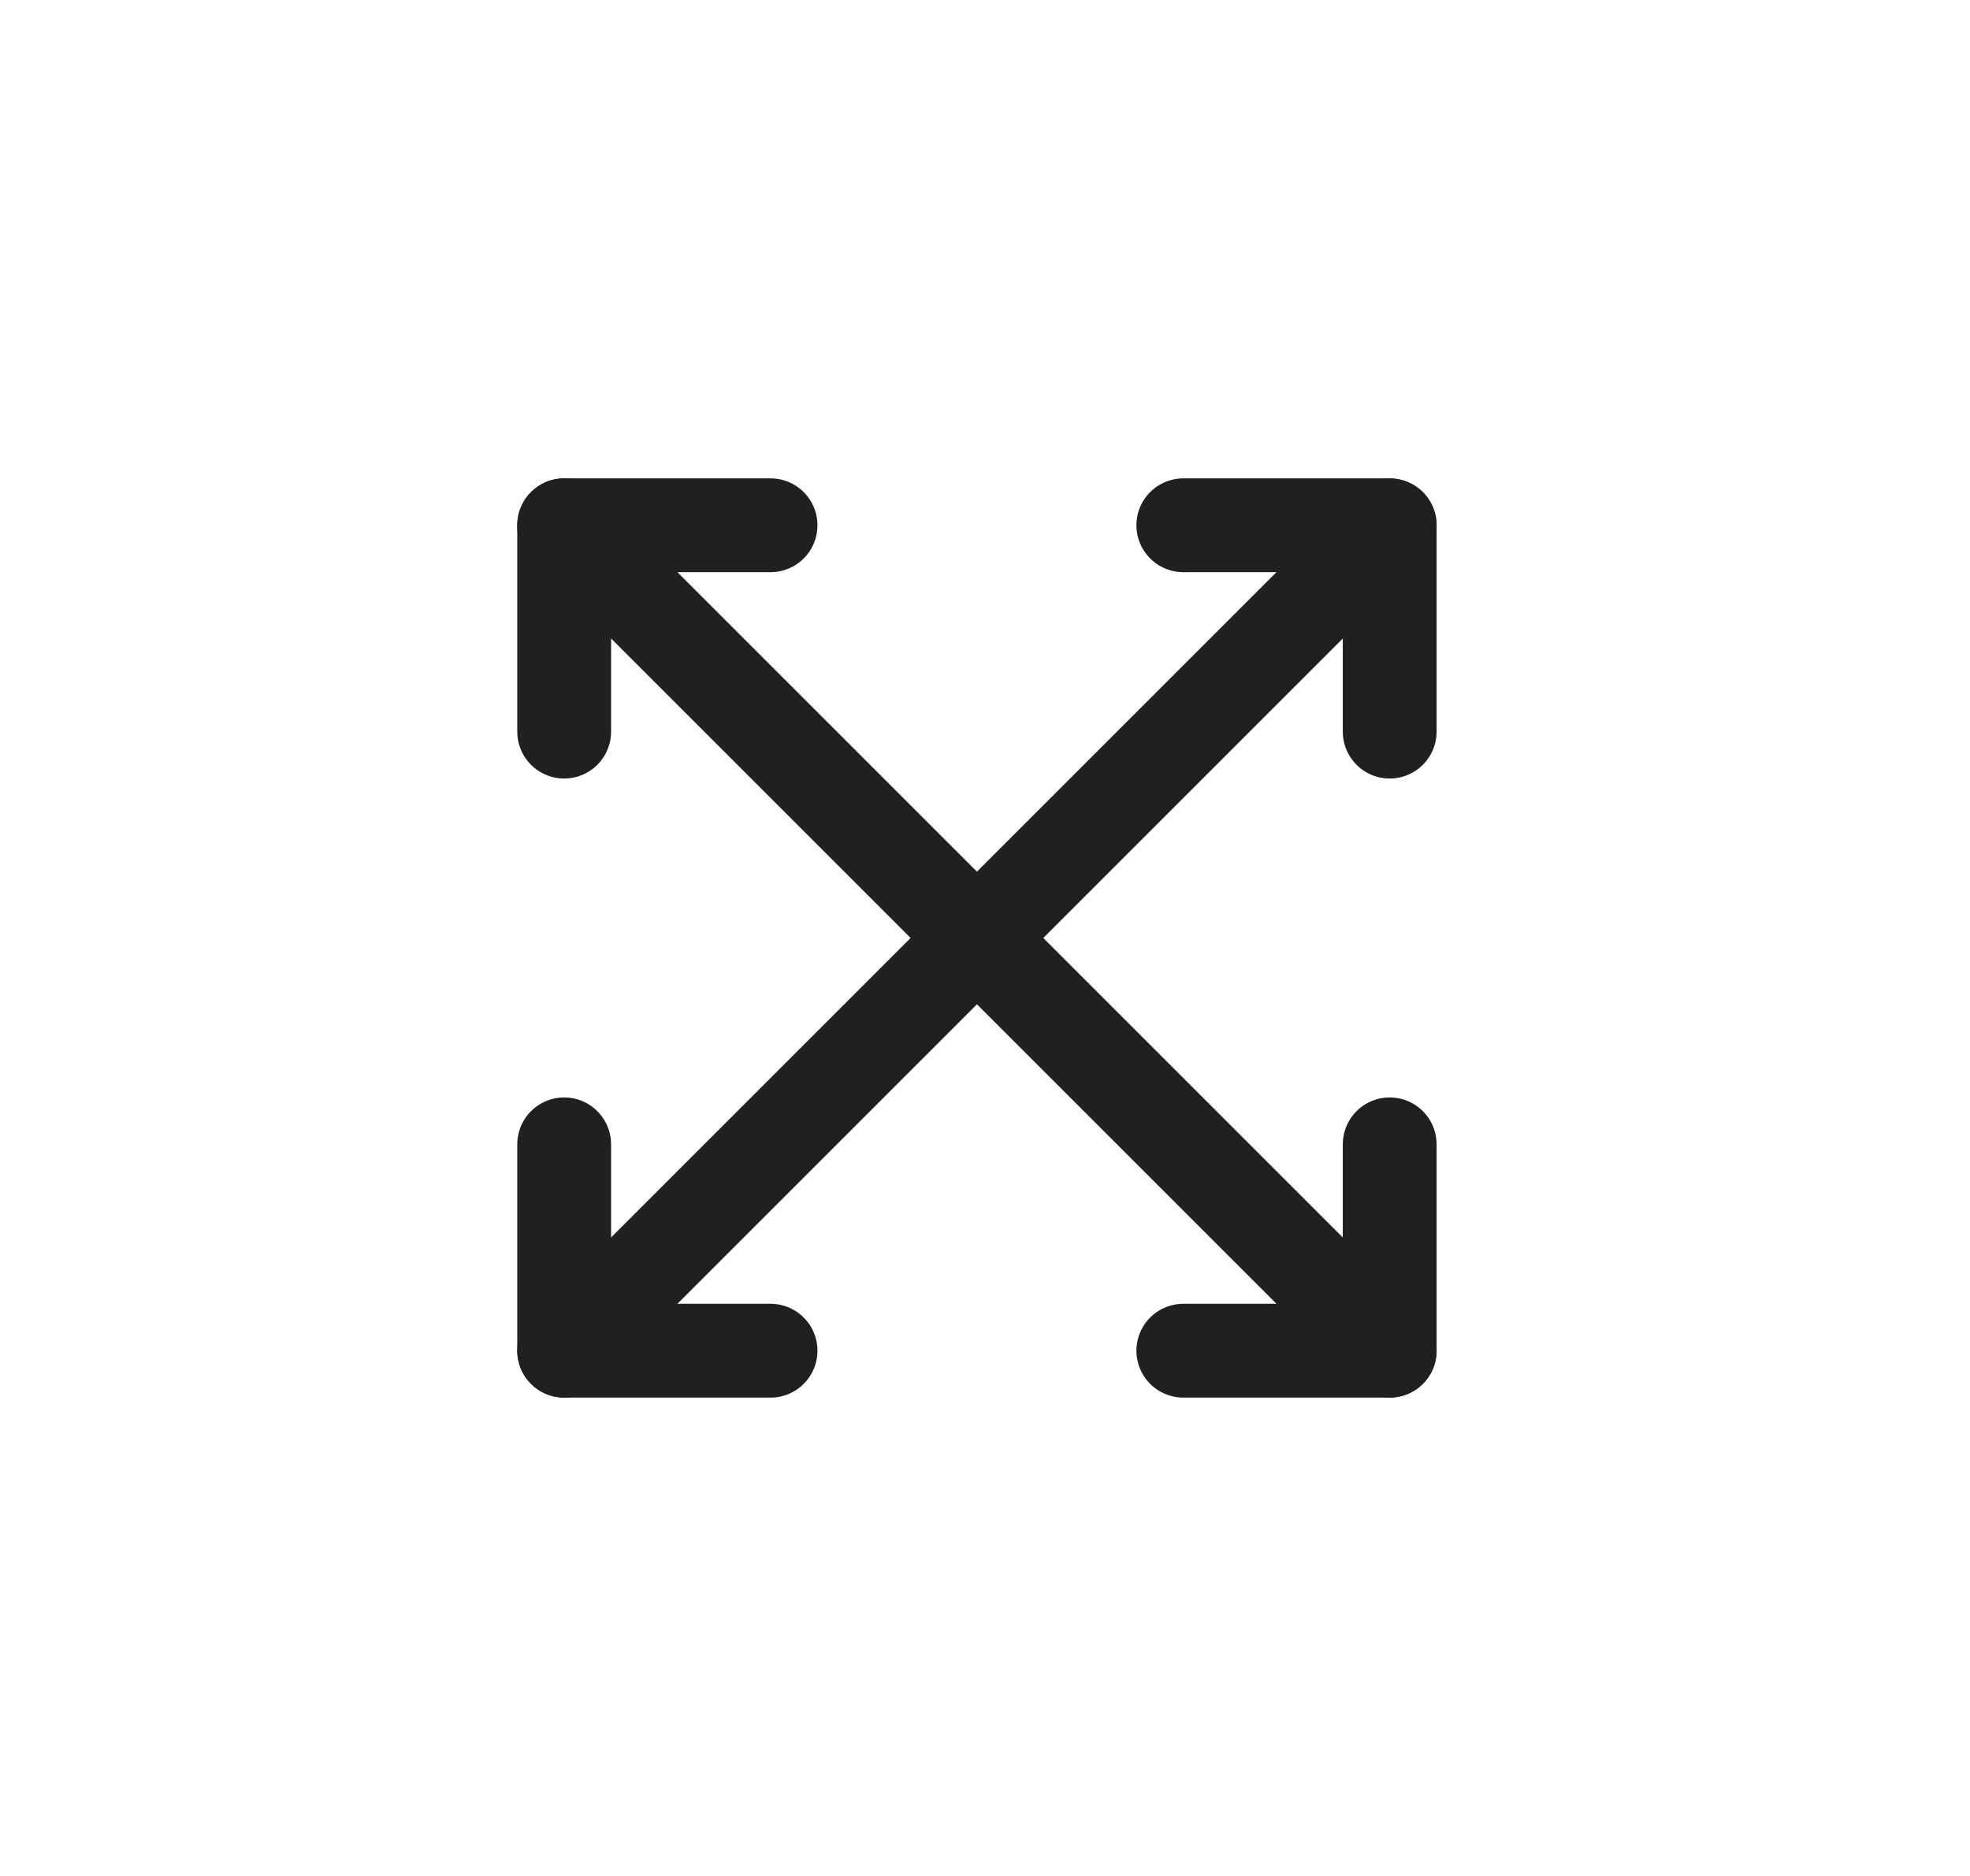 <svg width="21" height="20" viewBox="0 0 21 20" fill="none" xmlns="http://www.w3.org/2000/svg">
<path d="M6.014 14.4L14.814 5.6" stroke="#202020"/>
<path d="M6.014 5.6L14.814 14.4" stroke="#202020"/>
<path d="M14.814 5.6L12.614 5.6" stroke="#202020" stroke-linecap="round" stroke-linejoin="round"/>
<path d="M14.814 5.601L14.814 7.8" stroke="#202020" stroke-linecap="round" stroke-linejoin="round"/>
<path d="M6.014 14.4L6.014 12.2" stroke="#202020" stroke-linecap="round" stroke-linejoin="round"/>
<path d="M6.014 14.4L8.214 14.4" stroke="#202020" stroke-linecap="round" stroke-linejoin="round"/>
<path d="M6.014 5.6L8.214 5.6" stroke="#202020" stroke-linecap="round" stroke-linejoin="round"/>
<path d="M6.014 5.6L6.014 7.8" stroke="#202020" stroke-linecap="round" stroke-linejoin="round"/>
<path d="M14.814 14.4L14.814 12.2" stroke="#202020" stroke-linecap="round" stroke-linejoin="round"/>
<path d="M14.814 14.4L12.614 14.4" stroke="#202020" stroke-linecap="round" stroke-linejoin="round"/>
</svg>
